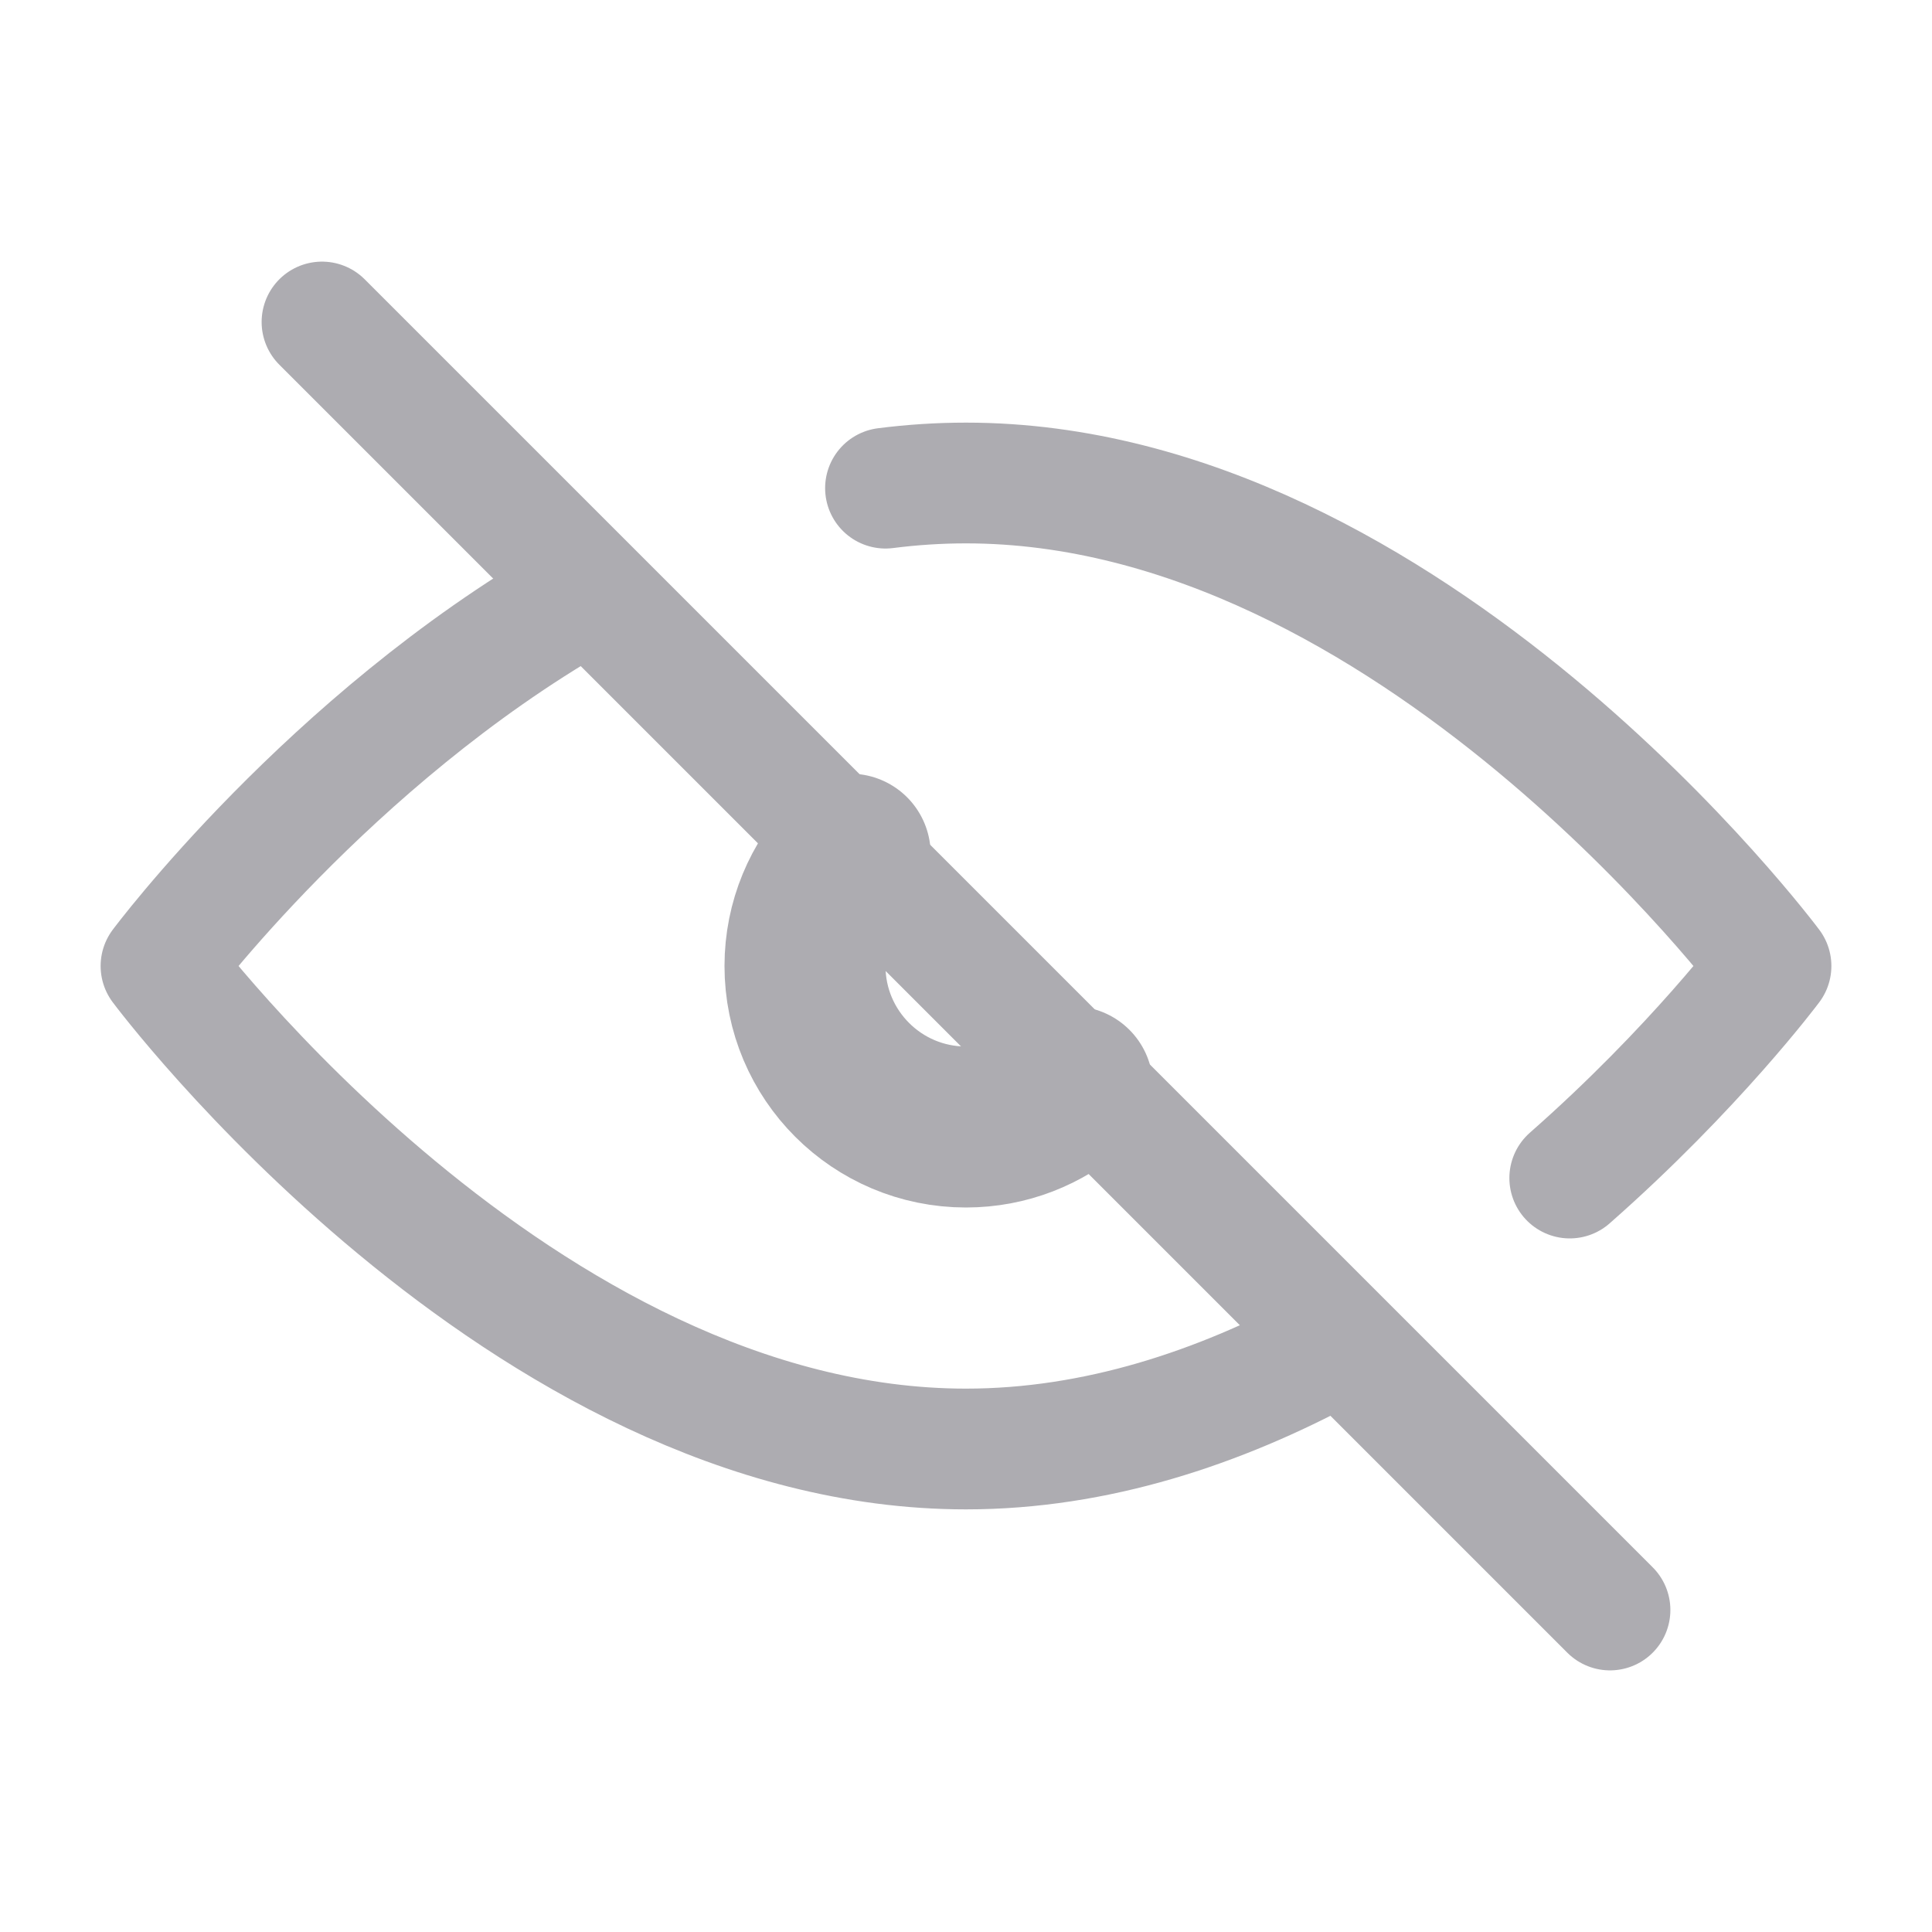 <svg width="24" height="24" viewBox="0 0 24 24" fill="none" xmlns="http://www.w3.org/2000/svg">
<g id="not Visible icon">
<path id="Vector" d="M4 4L20 20" stroke="#ADACB1" stroke-width="1.5" stroke-linecap="round" stroke-linejoin="round"/>
<path id="Vector_2" d="M16.5 16.756C15.147 17.485 13.619 18 12 18C6.477 18 2 12 2 12C2 12 4.088 9.201 7.172 7.427M19.5 14.634C21.056 13.265 22 12 22 12C22 12 17.523 6 12 6C11.662 6 11.329 6.022 11 6.064" stroke="#ADACB1" stroke-width="1.5" stroke-linecap="round" stroke-linejoin="round"/>
<path id="Vector_3" d="M13.323 13.5C12.97 13.811 12.507 14 12 14C10.895 14 10 13.105 10 12C10 11.461 10.214 10.971 10.561 10.611" stroke="#ADACB1" stroke-width="2" stroke-linecap="round" stroke-linejoin="round"/>
</g>
</svg>
